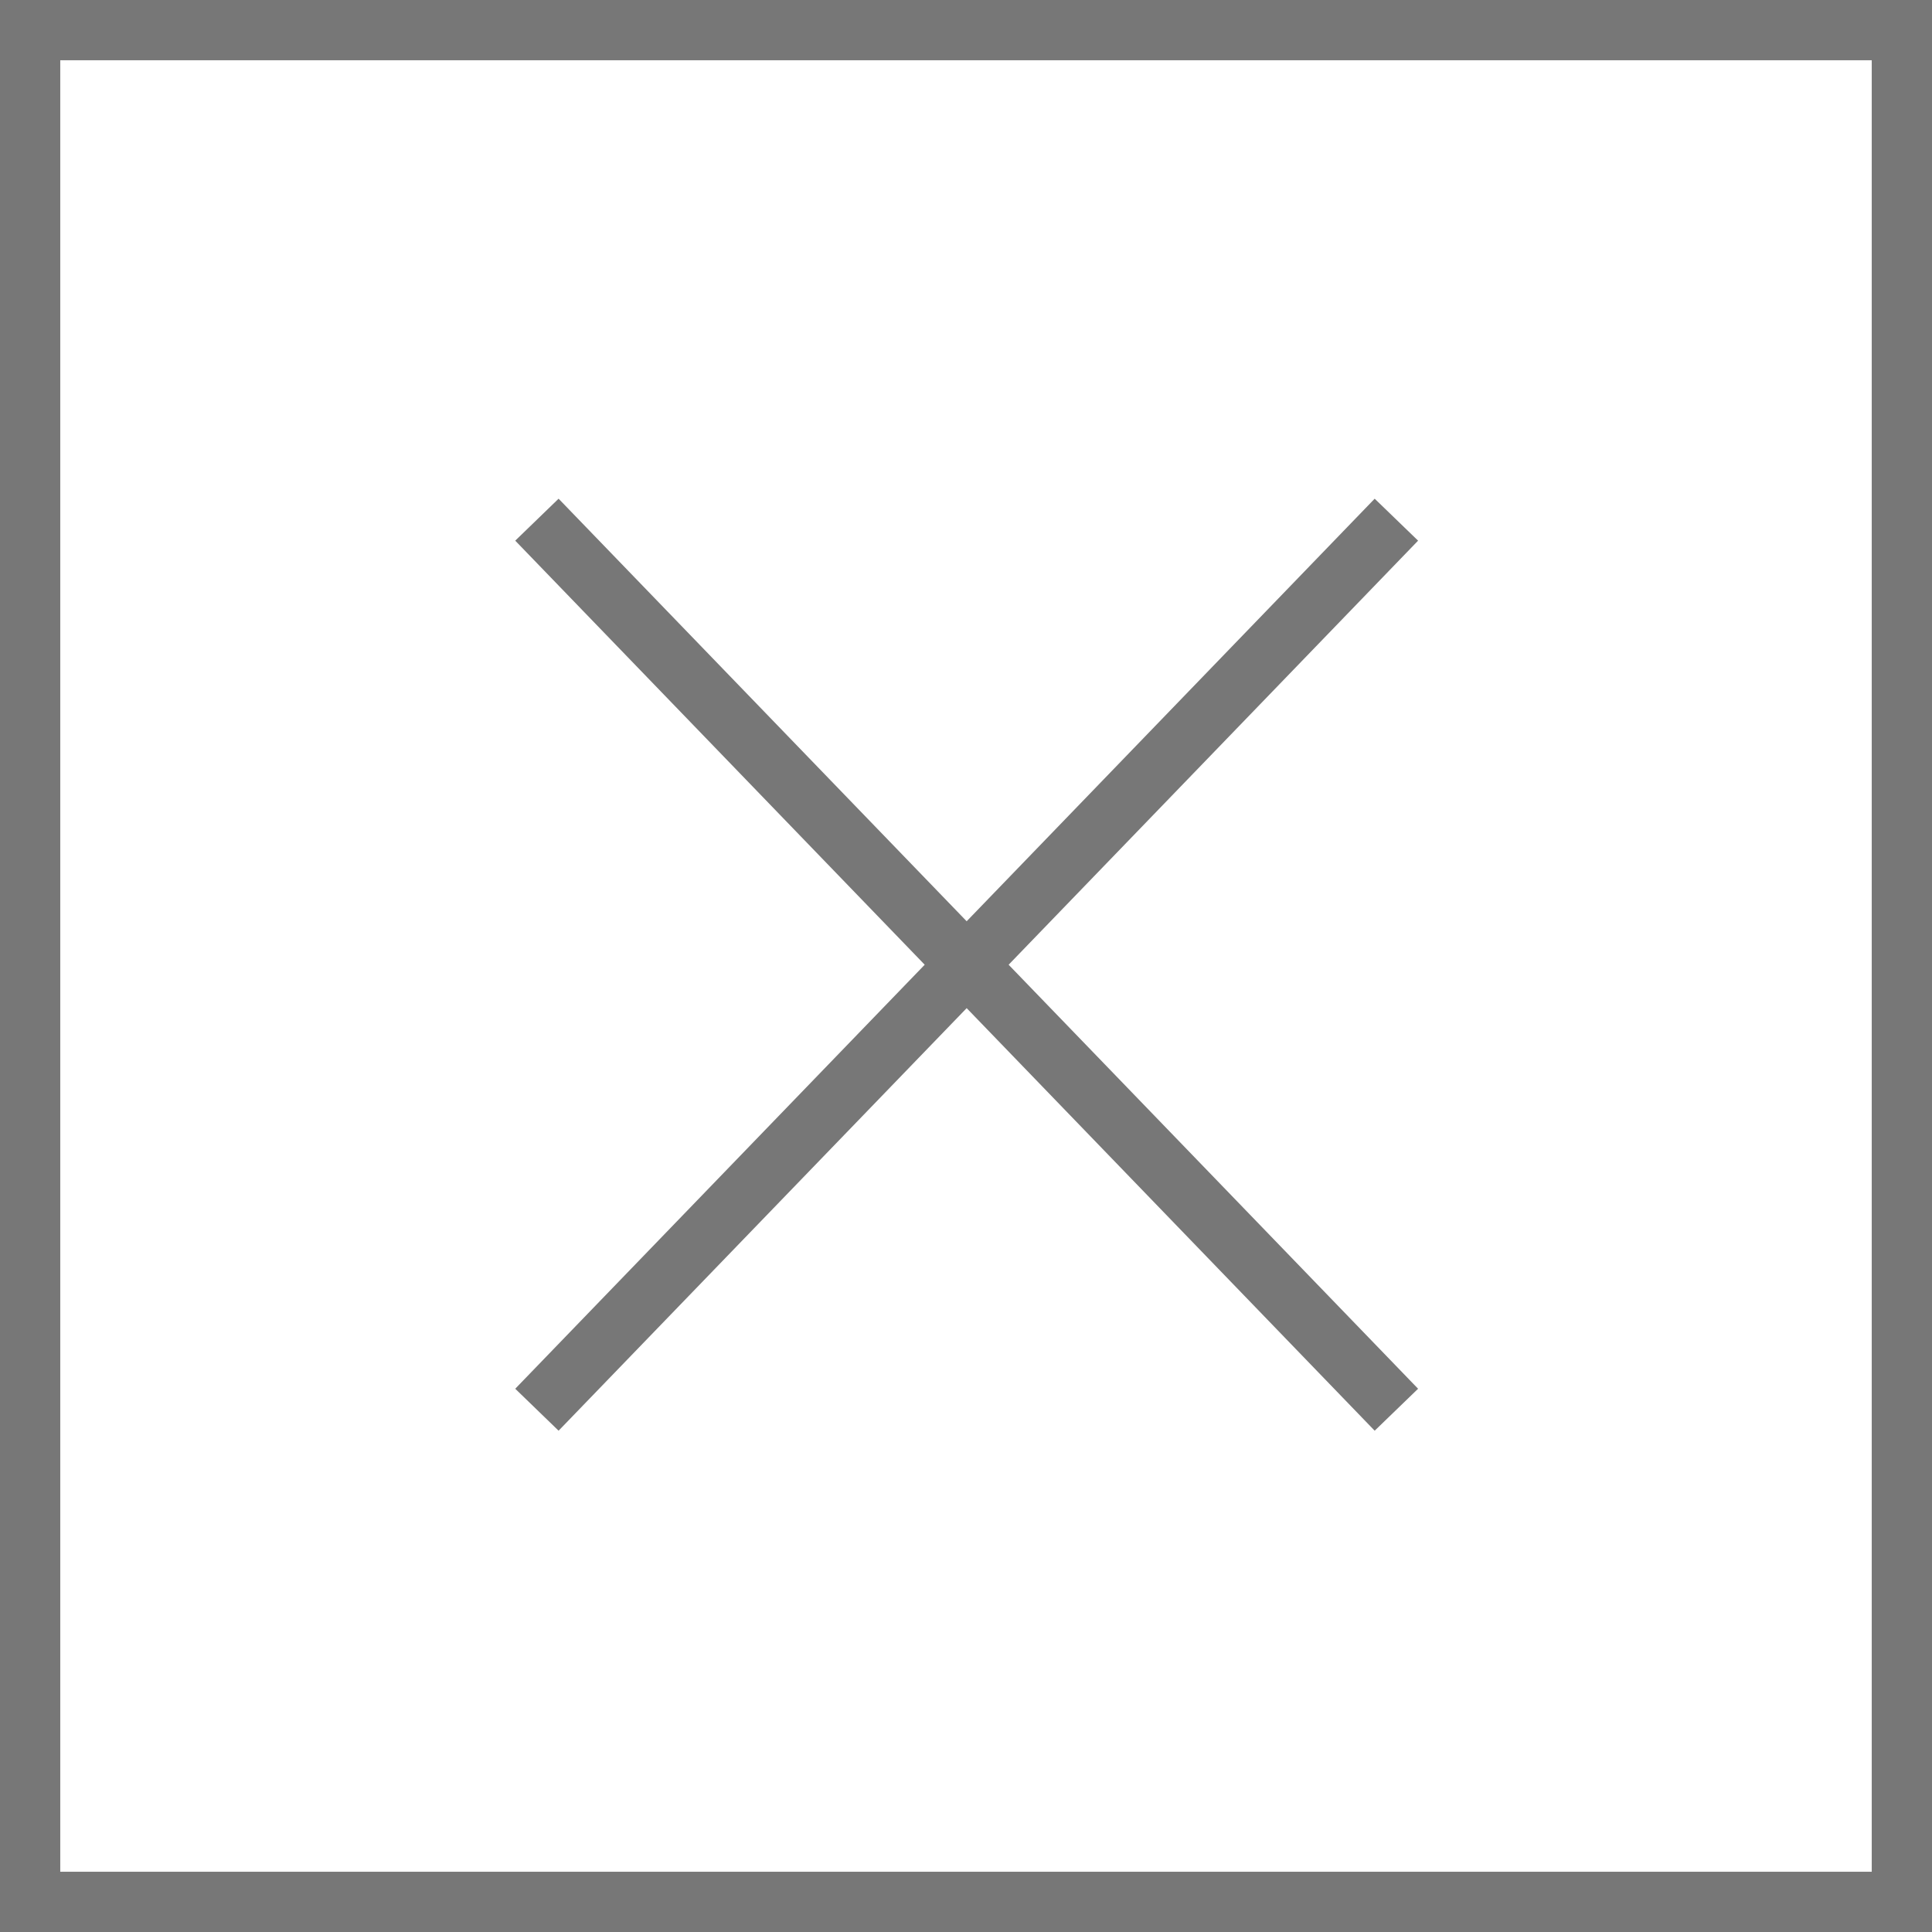 <svg width="15" height="15" xmlns="http://www.w3.org/2000/svg" xmlns:xlink="http://www.w3.org/1999/xlink" viewBox="0 0 512 512" style="enable-background:new 0 0 512 512;" xml:space="preserve" fill="#777">
	<polygon points="375.808,143.28 364.304,132.16 256.176,244.144 148.032,132.16 136.544,143.28 245.056,255.664 136.544,368.032 
		148.032,379.152 256.176,267.168 364.304,379.152 375.808,368.032 267.296,255.664 		"/>
	<path d="M0,0v512h512V0H0z M496.032,496.032H15.968V15.968h480.064V496.032z"/>
</svg>
